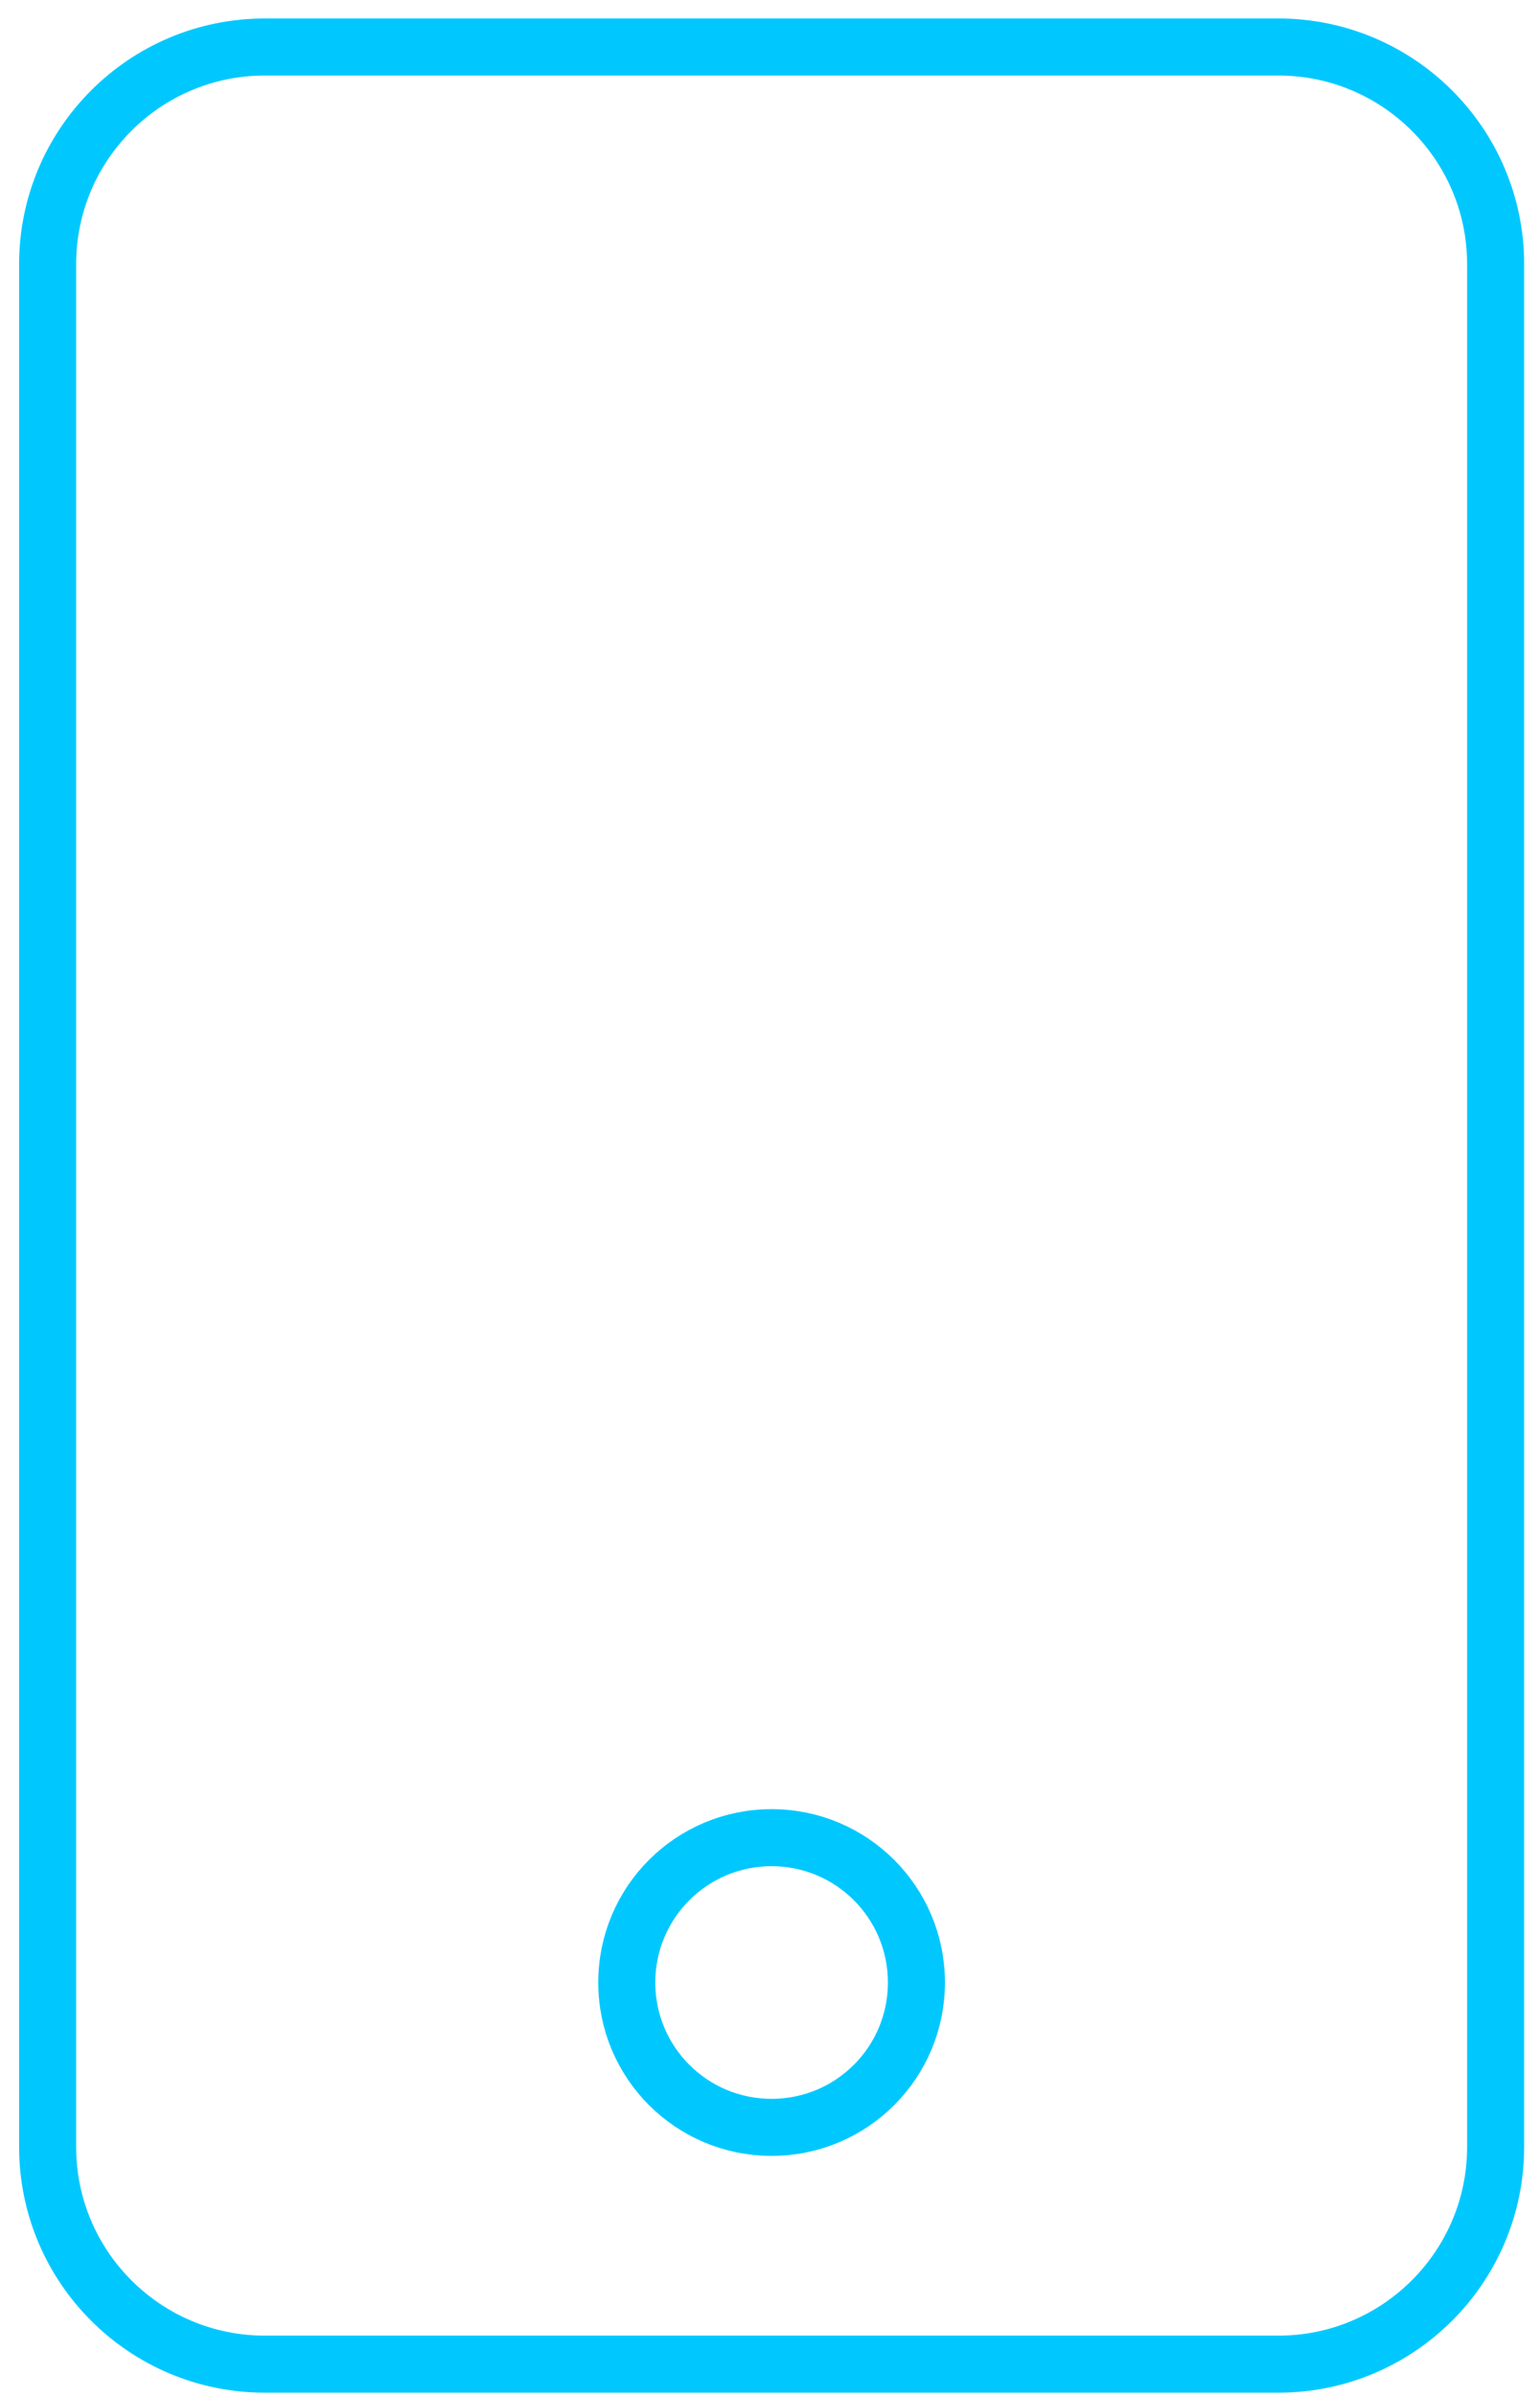 <?xml version="1.0" encoding="UTF-8"?>
<svg width="27px" height="42px" viewBox="0 0 27 42" version="1.1" xmlns="http://www.w3.org/2000/svg" xmlns:xlink="http://www.w3.org/1999/xlink">
    <!-- Generator: Sketch 60.1 (88133) - https://sketch.com -->
    <title>Shape</title>
    <desc>Created with Sketch.</desc>
    <g id="Añadir-cuenta" stroke="none" stroke-width="1" fill="none" fill-rule="evenodd">
        <g id="Secondary-Account-04" transform="translate(-90, -215)" fill-rule="nonzero" stroke="#00C8FF">
            <path d="M112.413,215.824 L94.643,215.824 C92.54,215.824 90.835,217.53 90.835,219.632 L90.835,252.635 C90.835,254.737 92.54,256.443 94.643,256.443 L112.413,256.443 C114.516,256.443 116.222,254.737 116.222,252.635 L116.222,219.632 C116.222,217.53 114.516,215.824 112.413,215.824 Z M103.528,252.292 C102.124,252.292 100.989,251.157 100.989,249.753 C100.989,248.349 102.124,247.214 103.528,247.214 C104.932,247.214 106.067,248.349 106.067,249.753 C106.067,251.157 104.932,252.292 103.528,252.292 Z" id="Shape"></path>
        </g>
    </g>
</svg>